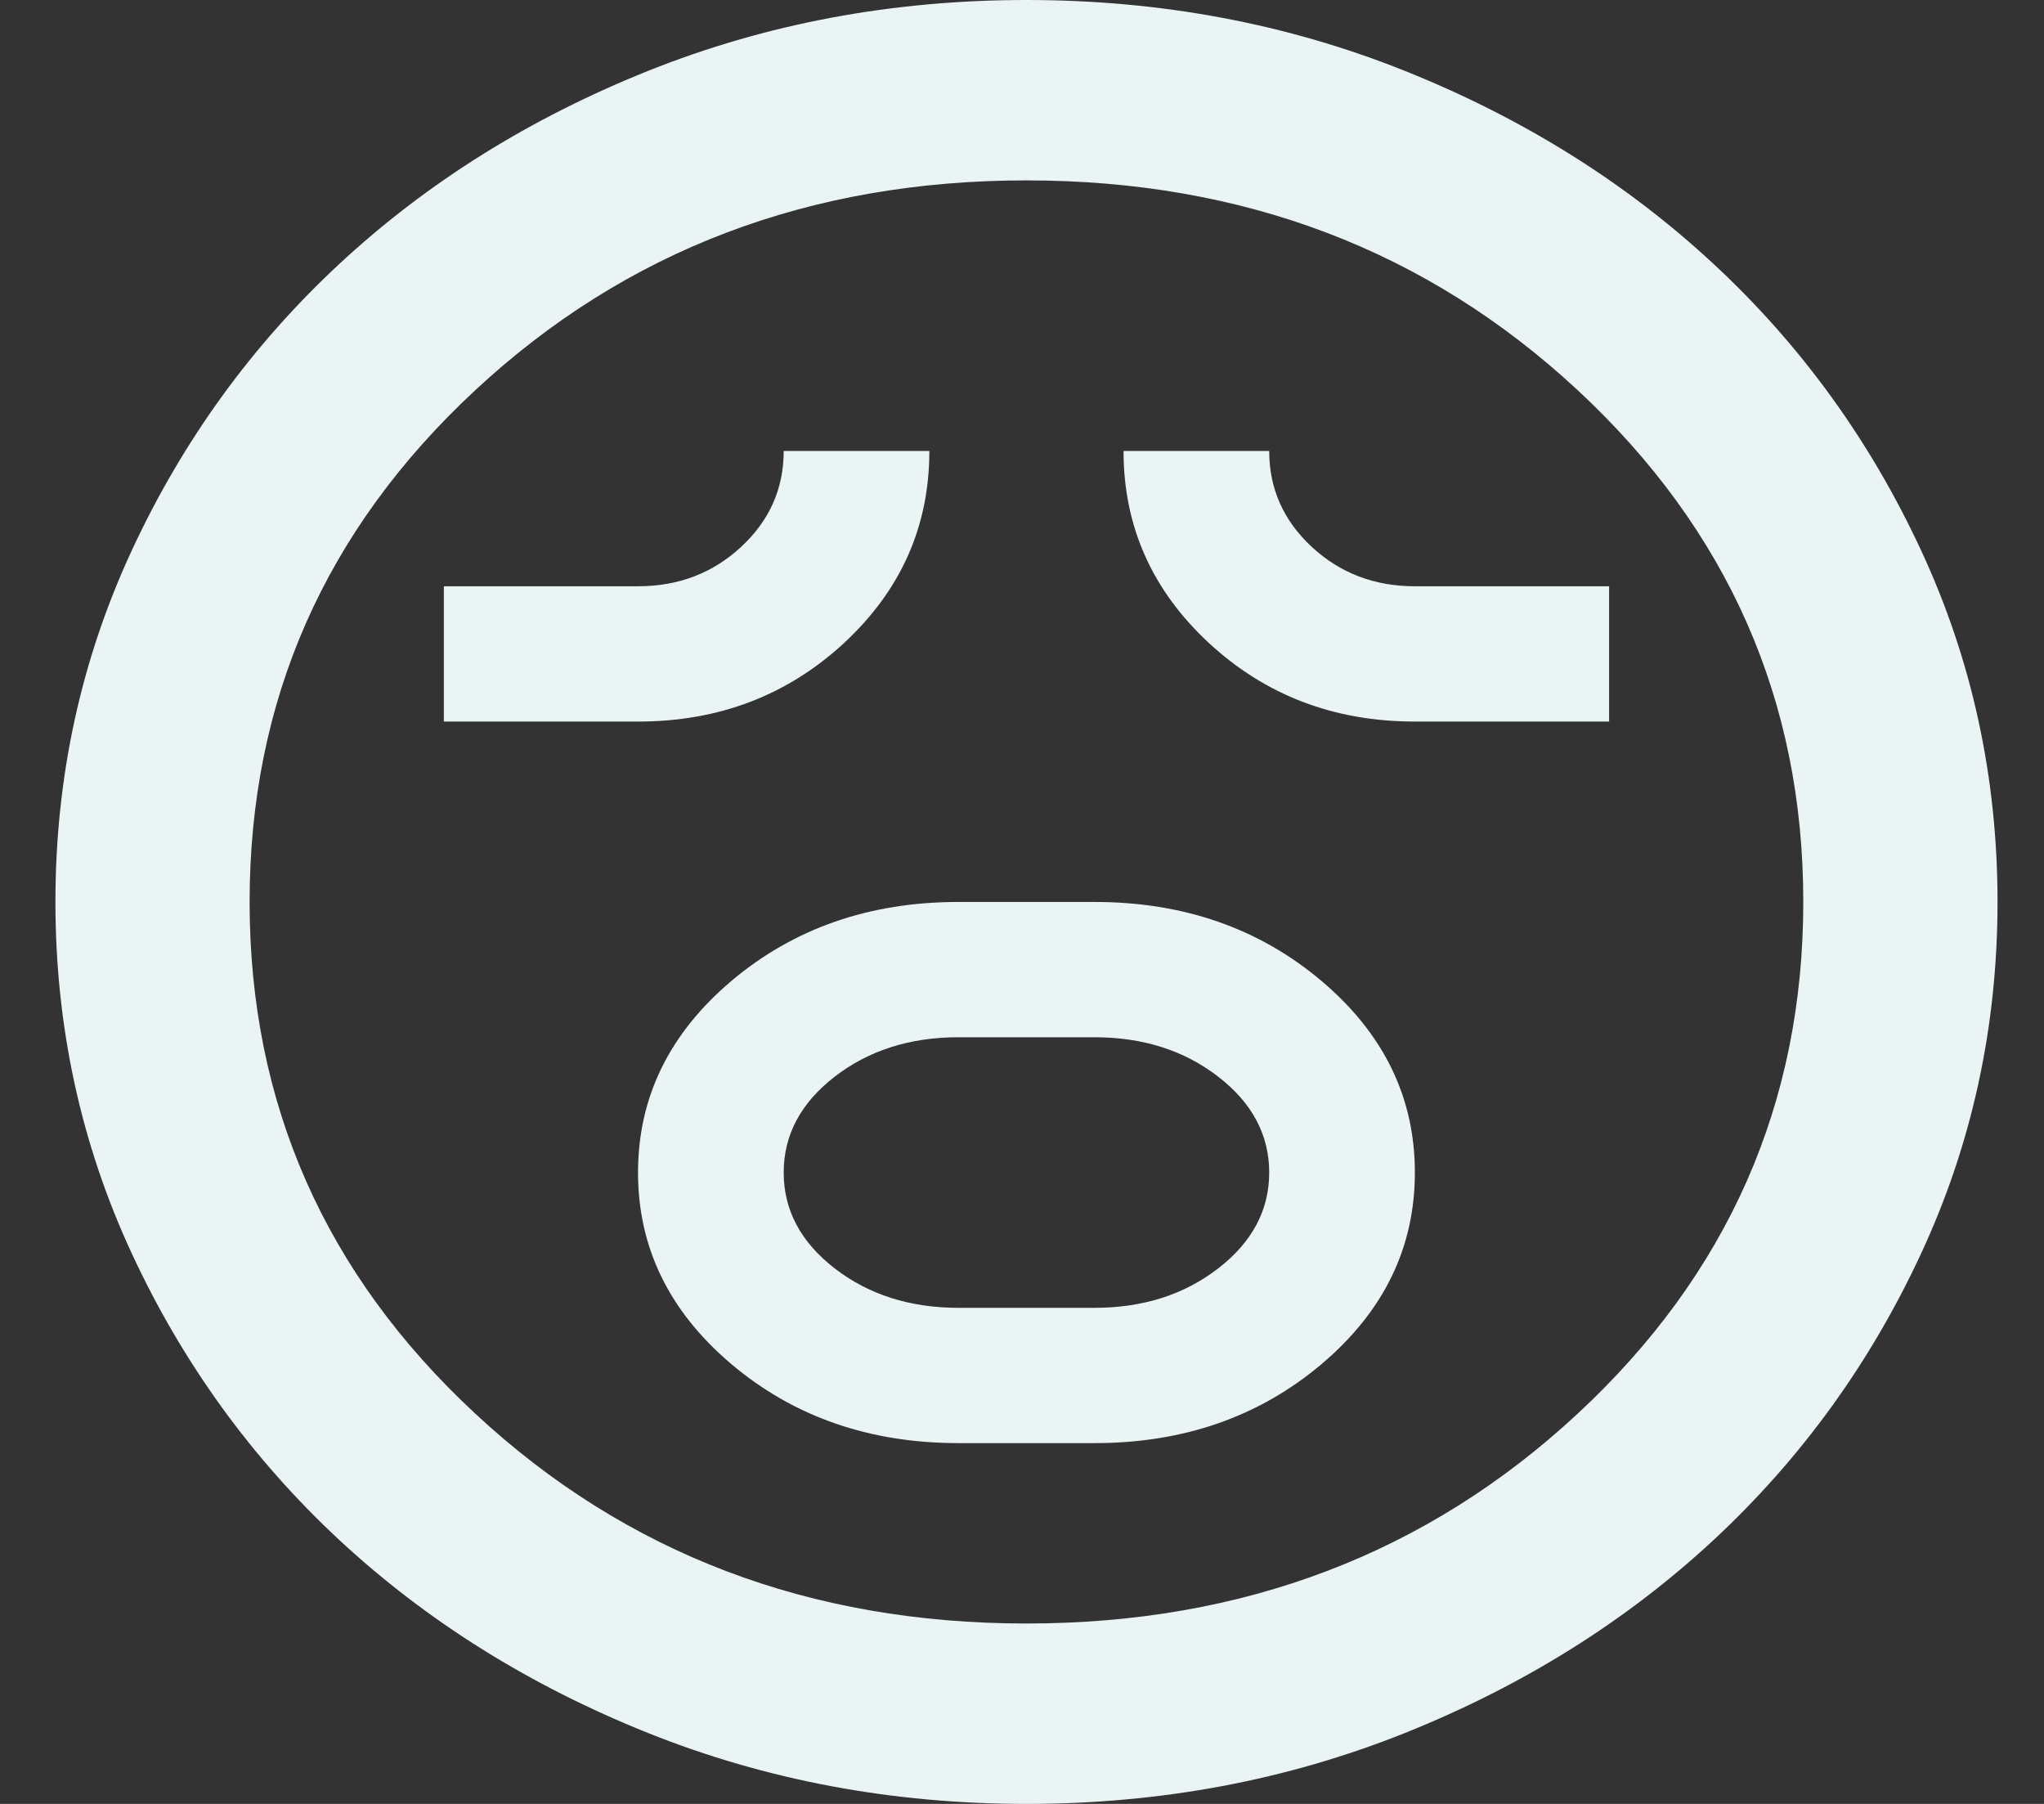 <svg width="34" height="30" viewBox="0 0 34 30" fill="none" xmlns="http://www.w3.org/2000/svg">
<rect x="0" y="0" width="34" height="30" fill="#333333" stroke="none"/>
<path d="M15.944 24H18.205C19.686 24 20.944 23.562 21.98 22.688C23.017 21.812 23.535 20.75 23.535 19.5C23.535 18.25 23.017 17.188 21.98 16.312C20.944 15.438 19.686 15 18.205 15H15.944C14.463 15 13.204 15.438 12.168 16.312C11.132 17.188 10.613 18.25 10.613 19.5C10.613 20.75 11.132 21.812 12.168 22.688C13.204 23.562 14.463 24 15.944 24ZM15.944 21.75C15.136 21.75 14.45 21.531 13.884 21.094C13.319 20.656 13.036 20.125 13.036 19.5C13.036 18.875 13.319 18.344 13.884 17.906C14.45 17.469 15.136 17.25 15.944 17.25H18.205C19.012 17.25 19.699 17.469 20.264 17.906C20.83 18.344 21.112 18.875 21.112 19.5C21.112 20.125 20.83 20.656 20.264 21.094C19.699 21.531 19.012 21.75 18.205 21.75H15.944ZM7.383 12H10.613C11.959 12 13.103 11.562 14.046 10.688C14.988 9.812 15.459 8.75 15.459 7.5H13.036C13.036 8.125 12.801 8.656 12.329 9.094C11.858 9.531 11.286 9.75 10.613 9.75H7.383V12ZM23.535 12H26.766V9.75H23.535C22.862 9.75 22.29 9.531 21.819 9.094C21.348 8.656 21.112 8.125 21.112 7.5H18.689C18.689 8.75 19.161 9.812 20.103 10.688C21.045 11.562 22.189 12 23.535 12ZM17.074 30C14.84 30 12.74 29.606 10.775 28.819C8.81 28.031 7.1 26.962 5.646 25.613C4.193 24.262 3.042 22.675 2.194 20.85C1.346 19.025 0.922 17.075 0.922 15C0.922 12.925 1.346 10.975 2.194 9.15C3.042 7.325 4.193 5.737 5.646 4.388C7.1 3.038 8.81 1.969 10.775 1.181C12.74 0.394 14.84 0 17.074 0C19.309 0 21.408 0.394 23.374 1.181C25.339 1.969 27.048 3.038 28.502 4.388C29.956 5.737 31.107 7.325 31.954 9.15C32.803 10.975 33.227 12.925 33.227 15C33.227 17.075 32.803 19.025 31.954 20.85C31.107 22.675 29.956 24.262 28.502 25.613C27.048 26.962 25.339 28.031 23.374 28.819C21.408 29.606 19.309 30 17.074 30ZM17.074 27C20.682 27 23.737 25.837 26.241 23.512C28.744 21.188 29.996 18.35 29.996 15C29.996 11.65 28.744 8.812 26.241 6.487C23.737 4.162 20.682 3 17.074 3C13.467 3 10.411 4.162 7.908 6.487C5.404 8.812 4.152 11.65 4.152 15C4.152 18.35 5.404 21.188 7.908 23.512C10.411 25.837 13.467 27 17.074 27Z" fill="#EAF4F4"/>
</svg>
